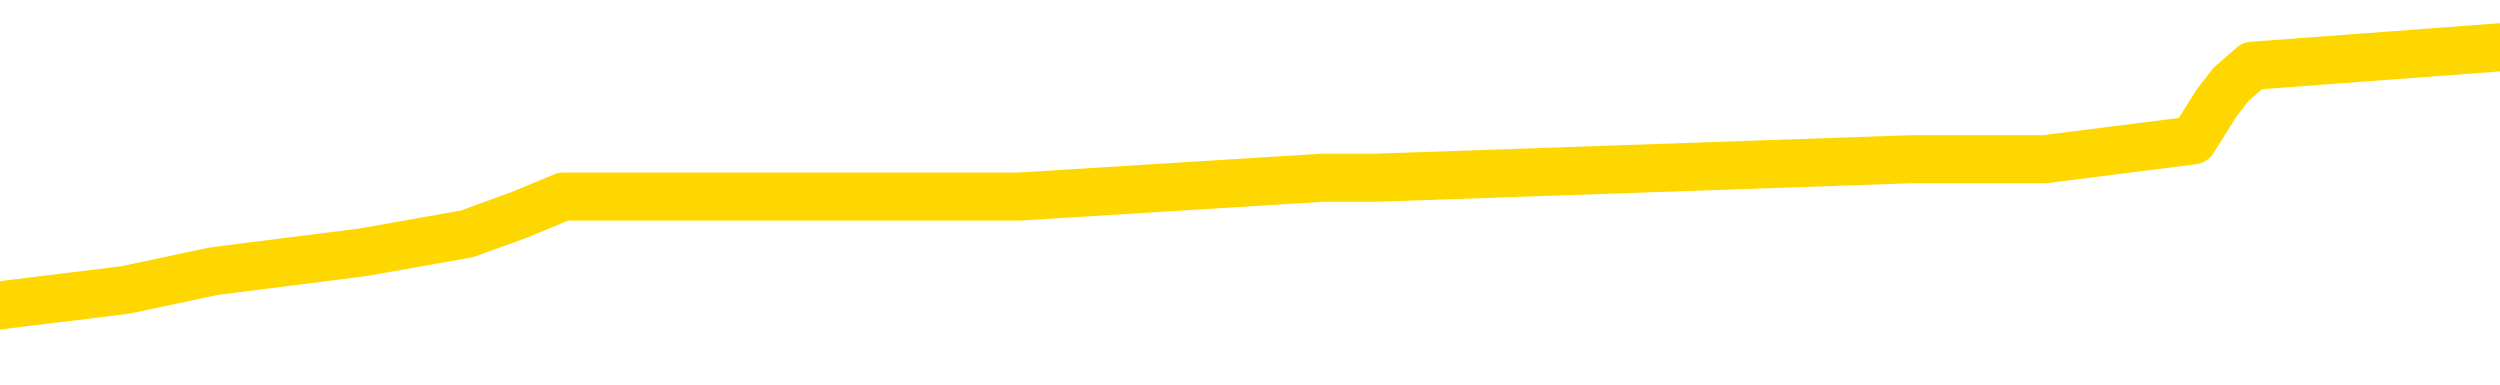 <svg xmlns="http://www.w3.org/2000/svg" version="1.1" viewBox="0 0 6500 1000">
	<path fill="none" stroke="gold" stroke-width="125" stroke-linecap="round" stroke-linejoin="round" d="M0 152185  L-1148895 152185 L-1148710 152136 L-1148220 152039 L-1147927 151991 L-1147615 151894 L-1147381 151845 L-1147327 151748 L-1147268 151651 L-1147115 151603 L-1147075 151506 L-1146942 151457 L-1146649 151409 L-1146109 151409 L-1145498 151360 L-1145451 151360 L-1144810 151311 L-1144777 151311 L-1144252 151311 L-1144119 151263 L-1143729 151166 L-1143401 151069 L-1143283 150972 L-1143072 150875 L-1142355 150875 L-1141785 150826 L-1141678 150826 L-1141504 150778 L-1141282 150681 L-1140881 150632 L-1140855 150535 L-1139927 150438 L-1139839 150341 L-1139757 150244 L-1139687 150147 L-1139390 150098 L-1139238 150001 L-1137348 150050 L-1137247 150050 L-1136985 150050 L-1136691 150098 L-1136550 150001 L-1136301 150001 L-1136265 149953 L-1136107 149904 L-1135643 149807 L-1135390 149759 L-1135178 149662 L-1134927 149613 L-1134578 149565 L-1133650 149468 L-1133557 149371 L-1133146 149322 L-1131975 149225 L-1130786 149177 L-1130694 149080 L-1130666 148983 L-1130400 148885 L-1130101 148788 L-1129973 148691 L-1129935 148594 L-1129121 148594 L-1128737 148643 L-1127676 148691 L-1127615 148691 L-1127350 149662 L-1126878 150584 L-1126686 151506 L-1126422 152427 L-1126086 152379 L-1125950 152330 L-1125495 152282 L-1124751 152233 L-1124734 152185 L-1124568 152088 L-1124500 152088 L-1123984 152039 L-1122956 152039 L-1122759 151991 L-1122271 151942 L-1121909 151894 L-1121500 151894 L-1121115 151942 L-1119411 151942 L-1119313 151942 L-1119241 151942 L-1119180 151942 L-1118995 151894 L-1118659 151894 L-1118018 151845 L-1117941 151797 L-1117880 151797 L-1117694 151748 L-1117614 151748 L-1117437 151700 L-1117418 151651 L-1117188 151651 L-1116800 151603 L-1115911 151603 L-1115872 151554 L-1115784 151506 L-1115756 151409 L-1114748 151360 L-1114598 151263 L-1114574 151214 L-1114441 151166 L-1114402 151117 L-1113143 151069 L-1113085 151069 L-1112546 151020 L-1112493 151020 L-1112446 151020 L-1112051 150972 L-1111912 150923 L-1111712 150875 L-1111565 150875 L-1111401 150875 L-1111124 150923 L-1110765 150923 L-1110213 150875 L-1109568 150826 L-1109309 150729 L-1109155 150681 L-1108754 150632 L-1108714 150584 L-1108594 150535 L-1108532 150584 L-1108518 150584 L-1108424 150584 L-1108131 150535 L-1107980 150341 L-1107649 150244 L-1107571 150147 L-1107496 150098 L-1107269 149953 L-1107202 149856 L-1106975 149759 L-1106922 149662 L-1106758 149613 L-1105752 149565 L-1105569 149516 L-1105018 149468 L-1104624 149371 L-1104227 149322 L-1103377 149225 L-1103299 149177 L-1102720 149128 L-1102278 149128 L-1102037 149080 L-1101880 149080 L-1101479 148983 L-1101459 148983 L-1101014 148934 L-1100608 148885 L-1100472 148788 L-1100297 148691 L-1100161 148594 L-1099911 148497 L-1098911 148449 L-1098829 148400 L-1098693 148352 L-1098655 148303 L-1097765 148255 L-1097549 148206 L-1097106 148158 L-1096988 148109 L-1096932 148061 L-1096255 148061 L-1096155 148012 L-1096126 148012 L-1094784 147964 L-1094379 147915 L-1094339 147867 L-1093411 147818 L-1093313 147770 L-1093180 147721 L-1092775 147672 L-1092749 147624 L-1092656 147575 L-1092440 147527 L-1092029 147430 L-1090875 147333 L-1090584 147236 L-1090555 147139 L-1089947 147090 L-1089697 146993 L-1089677 146945 L-1088748 146896 L-1088696 146799 L-1088574 146751 L-1088556 146654 L-1088401 146605 L-1088225 146508 L-1088089 146459 L-1088032 146411 L-1087924 146362 L-1087839 146314 L-1087606 146265 L-1087531 146217 L-1087222 146168 L-1087105 146120 L-1086935 146071 L-1086844 146023 L-1086741 146023 L-1086718 145974 L-1086641 145974 L-1086543 145877 L-1086176 145829 L-1086071 145780 L-1085568 145732 L-1085116 145683 L-1085078 145635 L-1085054 145586 L-1085013 145538 L-1084884 145489 L-1084783 145441 L-1084342 145392 L-1084060 145344 L-1083467 145295 L-1083337 145246 L-1083062 145149 L-1082910 145101 L-1082757 145052 L-1082671 144955 L-1082593 144907 L-1082408 144858 L-1082357 144858 L-1082329 144810 L-1082250 144761 L-1082227 144713 L-1081943 144616 L-1081340 144519 L-1080344 144470 L-1080046 144422 L-1079312 144373 L-1079068 144325 L-1078978 144276 L-1078401 144228 L-1077702 144179 L-1076950 144131 L-1076632 144082 L-1076249 143985 L-1076172 143936 L-1075537 143888 L-1075352 143839 L-1075264 143839 L-1075134 143839 L-1074822 143791 L-1074772 143742 L-1074630 143694 L-1074609 143645 L-1073641 143597 L-1073095 143548 L-1072617 143548 L-1072556 143548 L-1072232 143548 L-1072211 143500 L-1072149 143500 L-1071938 143451 L-1071862 143403 L-1071807 143354 L-1071784 143306 L-1071745 143257 L-1071729 143209 L-1070972 143160 L-1070956 143112 L-1070156 143063 L-1070004 143015 L-1069099 142966 L-1068592 142918 L-1068363 142820 L-1068322 142820 L-1068207 142772 L-1068030 142723 L-1067276 142772 L-1067141 142723 L-1066977 142675 L-1066659 142626 L-1066483 142529 L-1065461 142432 L-1065437 142335 L-1065186 142287 L-1064973 142190 L-1064339 142141 L-1064101 142044 L-1064069 141947 L-1063891 141850 L-1063810 141753 L-1063721 141704 L-1063656 141607 L-1063216 141510 L-1063192 141462 L-1062652 141413 L-1062396 141365 L-1061901 141316 L-1061024 141268 L-1060987 141219 L-1060934 141171 L-1060893 141122 L-1060776 141074 L-1060499 141025 L-1060292 140928 L-1060095 140831 L-1060072 140734 L-1060022 140637 L-1059982 140589 L-1059904 140540 L-1059307 140443 L-1059247 140394 L-1059143 140346 L-1058989 140297 L-1058357 140249 L-1057677 140200 L-1057374 140103 L-1057027 140055 L-1056829 140006 L-1056781 139909 L-1056461 139861 L-1055833 139812 L-1055686 139764 L-1055650 139715 L-1055592 139667 L-1055516 139570 L-1055274 139570 L-1055186 139521 L-1055092 139473 L-1054798 139424 L-1054664 139376 L-1054604 139327 L-1054567 139230 L-1054295 139230 L-1053289 139181 L-1053113 139133 L-1053062 139133 L-1052770 139084 L-1052577 138987 L-1052244 138939 L-1051738 138890 L-1051176 138793 L-1051161 138696 L-1051144 138648 L-1051044 138551 L-1050929 138454 L-1050890 138357 L-1050852 138308 L-1050787 138308 L-1050759 138260 L-1050620 138308 L-1050327 138308 L-1050277 138308 L-1050172 138308 L-1049907 138260 L-1049442 138211 L-1049298 138211 L-1049243 138114 L-1049186 138065 L-1048995 138017 L-1048630 137968 L-1048415 137968 L-1048221 137968 L-1048163 137968 L-1048104 137871 L-1047950 137823 L-1047680 137774 L-1047250 138017 L-1047235 138017 L-1047158 137968 L-1047093 137920 L-1046964 137580 L-1046941 137532 L-1046657 137483 L-1046609 137435 L-1046554 137386 L-1046092 137338 L-1046053 137338 L-1046012 137289 L-1045822 137241 L-1045342 137192 L-1044855 137144 L-1044838 137095 L-1044800 137047 L-1044544 136998 L-1044466 136901 L-1044236 136852 L-1044220 136755 L-1043926 136658 L-1043484 136610 L-1043037 136561 L-1042532 136513 L-1042378 136464 L-1042092 136416 L-1042052 136319 L-1041721 136270 L-1041499 136222 L-1040982 136125 L-1040906 136076 L-1040658 135979 L-1040464 135882 L-1040404 135834 L-1039627 135785 L-1039553 135785 L-1039323 135737 L-1039306 135737 L-1039244 135688 L-1039049 135639 L-1038584 135639 L-1038561 135591 L-1038431 135591 L-1037131 135591 L-1037114 135591 L-1037037 135542 L-1036943 135542 L-1036726 135542 L-1036574 135494 L-1036396 135542 L-1036341 135591 L-1036055 135639 L-1036015 135639 L-1035645 135639 L-1035205 135639 L-1035022 135639 L-1034701 135591 L-1034406 135591 L-1033960 135494 L-1033888 135445 L-1033426 135348 L-1032988 135300 L-1032806 135251 L-1031352 135154 L-1031220 135106 L-1030763 135009 L-1030537 134960 L-1030150 134863 L-1029634 134766 L-1028680 134669 L-1027885 134572 L-1027211 134524 L-1026785 134426 L-1026474 134378 L-1026244 134232 L-1025561 134087 L-1025548 133941 L-1025338 133747 L-1025316 133699 L-1025142 133602 L-1024192 133553 L-1023923 133456 L-1023108 133408 L-1022798 133311 L-1022760 133262 L-1022703 133165 L-1022086 133116 L-1021448 133019 L-1019822 132971 L-1019148 132922 L-1018506 132922 L-1018429 132922 L-1018372 132922 L-1018336 132922 L-1018308 132874 L-1018196 132777 L-1018178 132728 L-1018156 132680 L-1018002 132631 L-1017949 132534 L-1017871 132486 L-1017752 132437 L-1017654 132389 L-1017537 132340 L-1017267 132243 L-1016997 132195 L-1016980 132098 L-1016780 132049 L-1016633 131952 L-1016406 131903 L-1016272 131855 L-1015963 131806 L-1015904 131758 L-1015550 131661 L-1015202 131612 L-1015101 131564 L-1015037 131467 L-1014977 131418 L-1014592 131321 L-1014211 131273 L-1014107 131224 L-1013847 131176 L-1013576 131079 L-1013416 131030 L-1013384 130982 L-1013322 130933 L-1013181 130885 L-1012997 130836 L-1012952 130787 L-1012664 130787 L-1012648 130739 L-1012415 130739 L-1012354 130690 L-1012316 130690 L-1011736 130642 L-1011602 130593 L-1011579 130399 L-1011561 130060 L-1011543 129672 L-1011527 129283 L-1011503 128895 L-1011487 128604 L-1011465 128264 L-1011449 127925 L-1011425 127731 L-1011409 127537 L-1011387 127391 L-1011370 127294 L-1011321 127148 L-1011249 127003 L-1011214 126760 L-1011191 126566 L-1011155 126372 L-1011114 126178 L-1011077 126081 L-1011061 125887 L-1011037 125741 L-1011000 125644 L-1010983 125499 L-1010959 125402 L-1010942 125305 L-1010923 125208 L-1010907 125111 L-1010878 124965 L-1010852 124819 L-1010807 124771 L-1010790 124674 L-1010748 124625 L-1010700 124528 L-1010630 124431 L-1010614 124334 L-1010598 124237 L-1010536 124189 L-1010497 124140 L-1010458 124092 L-1010292 124043 L-1010227 123995 L-1010211 123946 L-1010166 123849 L-1010108 123801 L-1009895 123752 L-1009862 123704 L-1009819 123655 L-1009741 123606 L-1009204 123558 L-1009126 123509 L-1009022 123412 L-1008933 123364 L-1008757 123315 L-1008406 123267 L-1008250 123218 L-1007812 123170 L-1007656 123121 L-1007526 123073 L-1006822 122976 L-1006621 122927 L-1005660 122830 L-1005178 122782 L-1005079 122782 L-1004987 122733 L-1004742 122685 L-1004668 122636 L-1004226 122539 L-1004129 122491 L-1004114 122442 L-1004098 122393 L-1004074 122345 L-1003608 122296 L-1003391 122248 L-1003251 122199 L-1002957 122151 L-1002869 122102 L-1002827 122054 L-1002798 122005 L-1002625 121957 L-1002566 121908 L-1002490 121860 L-1002409 121811 L-1002339 121811 L-1002030 121763 L-1001945 121714 L-1001731 121666 L-1001696 121617 L-1001013 121569 L-1000914 121520 L-1000709 121472 L-1000662 121423 L-1000384 121375 L-1000322 121326 L-1000305 121229 L-1000227 121180 L-999919 121083 L-999894 121035 L-999840 120938 L-999818 120889 L-999695 120841 L-999559 120744 L-999315 120695 L-999190 120695 L-998543 120647 L-998527 120647 L-998502 120647 L-998322 120550 L-998246 120501 L-998154 120453 L-997726 120404 L-997310 120356 L-996917 120259 L-996839 120210 L-996820 120162 L-996456 120113 L-996220 120065 L-995992 120016 L-995679 119967 L-995601 119919 L-995520 119822 L-995342 119725 L-995326 119676 L-995061 119579 L-994981 119531 L-994751 119482 L-994524 119434 L-994209 119434 L-994034 119385 L-993673 119385 L-993281 119337 L-993211 119240 L-993148 119191 L-993007 119094 L-992956 119046 L-992854 118949 L-992352 118900 L-992155 118852 L-991908 118803 L-991723 118754 L-991423 118706 L-991347 118657 L-991181 118560 L-990297 118512 L-990268 118415 L-990145 118318 L-989566 118269 L-989488 118221 L-988775 118221 L-988463 118221 L-988250 118221 L-988233 118221 L-987847 118221 L-987322 118124 L-986875 118075 L-986546 118027 L-986393 117978 L-986067 117978 L-985889 117930 L-985807 117930 L-985601 117833 L-985426 117784 L-984497 117736 L-983607 117687 L-983568 117639 L-983340 117639 L-982961 117590 L-982173 117541 L-981939 117493 L-981863 117444 L-981506 117396 L-980934 117299 L-980667 117250 L-980280 117202 L-980177 117202 L-980007 117202 L-979388 117202 L-979177 117202 L-978869 117202 L-978816 117153 L-978689 117105 L-978636 117056 L-978516 117008 L-978180 116911 L-977221 116862 L-977090 116765 L-976888 116717 L-976257 116668 L-975945 116620 L-975531 116571 L-975504 116523 L-975359 116474 L-974939 116426 L-973606 116426 L-973559 116377 L-973431 116280 L-973414 116231 L-972836 116134 L-972630 116086 L-972600 116037 L-972560 115989 L-972502 115940 L-972465 115892 L-972386 115843 L-972243 115795 L-971789 115746 L-971671 115698 L-971386 115649 L-971013 115601 L-970917 115552 L-970590 115504 L-970235 115455 L-970065 115407 L-970018 115358 L-969909 115310 L-969820 115261 L-969792 115213 L-969716 115115 L-969412 115067 L-969379 114970 L-969307 114921 L-968939 114873 L-968603 114824 L-968523 114824 L-968303 114776 L-968132 114727 L-968104 114679 L-967607 114630 L-967058 114533 L-966177 114485 L-966079 114388 L-966002 114339 L-965727 114291 L-965480 114194 L-965406 114145 L-965344 114048 L-965226 114000 L-965183 113951 L-965073 113902 L-964996 113805 L-964296 113757 L-964050 113708 L-964010 113660 L-963854 113611 L-963255 113611 L-963028 113611 L-962936 113611 L-962461 113611 L-961863 113514 L-961344 113466 L-961323 113417 L-961177 113369 L-960857 113369 L-960315 113369 L-960083 113369 L-959913 113369 L-959426 113320 L-959199 113272 L-959114 113223 L-958768 113175 L-958442 113175 L-957919 113126 L-957591 113078 L-956991 113029 L-956793 112932 L-956741 112884 L-956701 112835 L-956419 112786 L-955735 112689 L-955425 112641 L-955400 112544 L-955209 112495 L-954986 112447 L-954900 112398 L-954236 112301 L-954212 112253 L-953990 112156 L-953660 112107 L-953308 112010 L-953103 111962 L-952871 111865 L-952613 111816 L-952423 111719 L-952376 111671 L-952149 111622 L-952114 111573 L-951958 111525 L-951743 111476 L-951570 111428 L-951479 111379 L-951202 111331 L-950958 111282 L-950643 111234 L-950217 111234 L-950179 111234 L-949696 111234 L-949463 111234 L-949251 111185 L-949025 111137 L-948475 111137 L-948228 111088 L-947394 111088 L-947338 111040 L-947316 110991 L-947158 110943 L-946697 110894 L-946656 110846 L-946316 110749 L-946183 110700 L-945960 110652 L-945388 110603 L-944916 110555 L-944721 110506 L-944529 110458 L-944339 110409 L-944237 110360 L-943869 110312 L-943823 110263 L-943741 110215 L-942448 110166 L-942399 110118 L-942131 110118 L-941986 110118 L-941435 110118 L-941318 110069 L-941237 110021 L-940877 109972 L-940654 109924 L-940372 109875 L-940043 109778 L-939535 109730 L-939423 109681 L-939344 109633 L-939180 109584 L-938885 109584 L-938416 109584 L-938220 109633 L-938169 109633 L-937520 109584 L-937398 109536 L-936944 109536 L-936908 109487 L-936440 109439 L-936329 109390 L-936313 109342 L-936096 109342 L-935916 109293 L-935384 109293 L-934354 109293 L-934155 109245 L-933697 109196 L-932748 109099 L-932650 109050 L-932296 108953 L-932235 108905 L-932221 108856 L-932185 108808 L-931816 108759 L-931696 108711 L-931454 108662 L-931290 108614 L-931103 108565 L-930982 108517 L-929911 108420 L-929053 108371 L-928841 108274 L-928744 108226 L-928569 108129 L-928236 108080 L-928164 108032 L-928107 107983 L-927931 107983 L-927543 107934 L-927307 107886 L-927196 107837 L-927079 107789 L-926098 107740 L-926073 107692 L-925478 107595 L-925446 107595 L-925297 107546 L-925013 107498 L-924101 107498 L-923155 107498 L-923002 107449 L-922899 107449 L-922768 107401 L-922625 107352 L-922598 107304 L-922484 107255 L-922266 107207 L-921584 107158 L-921455 107110 L-921152 107061 L-920912 106964 L-920579 106916 L-919940 106867 L-919598 106770 L-919536 106721 L-919380 106721 L-918459 106721 L-917988 106721 L-917945 106721 L-917932 106673 L-917891 106624 L-917869 106576 L-917842 106527 L-917698 106479 L-917275 106430 L-916940 106430 L-916749 106382 L-916320 106382 L-916133 106333 L-915744 106236 L-915209 106188 L-914837 106139 L-914815 106139 L-914565 106091 L-914447 106042 L-914371 105994 L-914235 105945 L-914196 105897 L-914116 105848 L-913722 105800 L-913226 105751 L-913114 105654 L-912941 105606 L-912633 105557 L-912185 105508 L-911862 105460 L-911720 105363 L-911293 105266 L-911139 105169 L-911084 105072 L-910270 105023 L-910251 104975 L-909879 104926 L-909822 104926 L-908693 104878 L-908625 104878 L-908067 104829 L-907872 104781 L-907736 104732 L-907502 104684 L-907155 104635 L-907121 104538 L-907085 104490 L-907017 104393 L-906668 104344 L-906496 104295 L-906011 104247 L-905995 104198 L-905670 104150 L-905512 104101 L-904371 104004 L-904347 103956 L-904155 103859 L-903961 103810 L-903711 103762 L-903694 103713 L-902674 103665 L-902376 103616 L-902301 103568 L-902164 103471 L-901989 103422 L-901412 103325 L-901196 103277 L-901133 103228 L-901002 103180 L-900965 103082 L-900442 103034 L-900304 122151 L-900290 122151 L-900267 122151 L-900246 122151 L-900019 102985 L-899243 102985 L-899202 102985 L-898834 102985 L-898756 102937 L-898704 102888 L-898031 102840 L-897288 102791 L-896863 102791 L-896416 102743 L-895354 102694 L-895042 102597 L-894632 102597 L-894560 102549 L-894036 102549 L-893941 102549 L-893923 102549 L-893479 102500 L-893293 102403 L-892513 102306 L-891841 102258 L-891428 102112 L-891197 102015 L-891056 101967 L-890974 101869 L-890954 101821 L-890878 101821 L-890750 101772 L-890433 101821 L-890209 101821 L-889884 101772 L-889822 101772 L-889452 101772 L-889418 101772 L-889210 101772 L-888542 101772 L-888465 101772 L-888307 101675 L-888196 101675 L-887870 101627 L-887715 101578 L-887374 101578 L-887317 101481 L-886979 101384 L-886775 101336 L-886722 101239 L-885346 101190 L-885216 101142 L-884783 101093 L-884462 101045 L-883635 100948 L-883511 100899 L-882780 100802 L-882625 100705 L-882584 100656 L-882530 100608 L-882507 100559 L-882393 100511 L-882096 100462 L-881807 100414 L-881752 100365 L-881632 100317 L-881601 100268 L-881502 100220 L-881058 100220 L-880906 100171 L-880071 100171 L-879529 100123 L-879194 100123 L-879179 100074 L-879103 100026 L-878987 99977 L-878792 99929 L-878528 99880 L-877693 99832 L-877597 99783 L-877075 99735 L-877034 99686 L-876934 99638 L-876106 99638 L-875971 99589 L-875632 99589 L-875078 99540 L-874699 99492 L-874536 99443 L-874226 99395 L-873413 99346 L-873107 99298 L-872839 99298 L-872517 99298 L-872196 99346 L-871921 99346 L-871092 99249 L-870997 99201 L-870904 99055 L-870800 98910 L-870413 98764 L-869933 98667 L-869917 98619 L-869798 98570 L-869430 98473 L-869335 98425 L-868501 98327 L-868424 98279 L-868125 98230 L-868034 98182 L-867627 98085 L-867517 97988 L-866817 97939 L-866344 97891 L-866284 97842 L-866065 97745 L-865791 97697 L-865678 97648 L-864651 97600 L-864265 97551 L-864245 97503 L-863912 97454 L-863667 97406 L-863234 97357 L-863124 97309 L-863006 97260 L-862554 97163 L-861964 97114 L-861627 97066 L-859735 97017 L-859621 96920 L-859409 96872 L-858091 96823 L-857984 85906 L-857918 75135 L-857882 65188 L-857820 65188 L-857321 76008 L-856646 86683 L-856624 96532 L-856353 96435 L-855385 96435 L-854696 96387 L-854534 96338 L-853993 96290 L-853904 96241 L-852884 96193 L-851936 96096 L-851571 96144 L-851468 96193 L-850880 96193 L-850820 96193 L-850720 96144 L-850280 96047 L-850172 95999 L-849731 95950 L-848731 95804 L-848474 95659 L-848371 95513 L-848241 95416 L-847875 95319 L-847294 95222 L-847263 95174 L-846947 95125 L-844964 95077 L-844849 95028 L-844781 95028 L-844422 94980 L-842804 94931 L-842626 94931 L-842482 94931 L-841659 94980 L-841607 95028 L-841552 95028 L-841118 95028 L-840137 95077 L-840064 95077 L-838979 95028 L-838766 95028 L-838050 94931 L-837661 94883 L-837443 94786 L-837123 94688 L-836629 94591 L-836502 94543 L-836273 94446 L-836040 94349 L-835981 94300 L-835692 94252 L-835419 94155 L-834390 94106 L-832725 94058 L-832305 94009 L-832168 93961 L-832012 93961 L-831707 93912 L-831479 93815 L-831320 93767 L-831161 93670 L-830992 93573 L-830944 93524 L-830891 93475 L-830869 93475 L-830483 93427 L-830233 93427 L-829963 93427 L-829802 93427 L-829713 93427 L-828054 93427 L-827889 93475 L-827509 93427 L-827049 93427 L-826439 93330 L-825346 93281 L-824915 93233 L-824883 93184 L-824821 93136 L-824804 93087 L-823100 93039 L-823058 92990 L-822592 92942 L-822405 92893 L-822373 92796 L-821777 92748 L-821728 92699 L-821405 92651 L-821354 92602 L-821144 92554 L-821126 92505 L-820859 92408 L-820807 92360 L-820338 92311 L-819827 92214 L-819749 92214 L-819454 92165 L-819438 92117 L-819399 92068 L-819328 92020 L-819171 91971 L-818225 91971 L-818169 91971 L-817648 91971 L-817455 91923 L-817354 91923 L-817128 91874 L-816619 91874 L-816231 93184 L-816161 93184 L-815813 93136 L-815456 93087 L-814327 91680 L-814275 91583 L-814049 91535 L-814015 91486 L-813890 91389 L-813792 91389 L-813527 91389 L-812787 91438 L-812208 91438 L-811915 91438 L-811209 91438 L-811030 91389 L-811007 91389 L-810371 91341 L-810060 91292 L-809663 91292 L-809634 91244 L-809613 91195 L-809459 91147 L-808774 91147 L-808757 91147 L-808417 91147 L-808145 91098 L-808107 91049 L-808051 90952 L-808029 90904 L-807957 90855 L-807625 90807 L-807519 90758 L-807491 90661 L-807293 90613 L-807140 90564 L-806272 90516 L-805709 90419 L-805693 90419 L-805592 90370 L-805490 90419 L-805343 90419 L-805265 90419 L-805227 90370 L-805172 90322 L-805098 90273 L-804953 90225 L-804472 90225 L-804067 90176 L-803201 90225 L-803181 90225 L-802923 90225 L-802847 90225 L-802818 90176 L-802807 90079 L-802790 90031 L-802497 89982 L-802457 89934 L-802386 89885 L-802312 89836 L-802107 89788 L-801947 89642 L-801646 89497 L-801568 89303 L-801551 89157 L-801335 89060 L-801104 89060 L-800994 89109 L-800624 89157 L-800466 89157 L-800234 89157 L-800066 89157 L-799921 89109 L-799789 89060 L-798513 88963 L-798109 88866 L-798049 88818 L-797932 88721 L-797507 88672 L-797491 88575 L-797429 88526 L-797156 88429 L-797043 88381 L-796761 88284 L-796484 88235 L-796059 88138 L-796036 88090 L-795958 88041 L-795833 87993 L-795246 87944 L-794855 87896 L-794519 87847 L-793930 87799 L-793828 87799 L-793658 87750 L-793521 87750 L-792694 87702 L-791508 87653 L-791472 87605 L-791417 87605 L-791196 87556 L-790991 87556 L-790837 87556 L-790580 87508 L-790503 87459 L-789961 87410 L-789924 87362 L-789675 87313 L-789288 87265 L-788462 87216 L-788104 87168 L-787794 87168 L-787536 87119 L-787312 87071 L-786906 87022 L-786789 86974 L-786606 86925 L-786553 86925 L-786364 86877 L-786194 86828 L-786165 86780 L-785884 86731 L-785574 86683 L-785436 86634 L-785126 86586 L-784932 86586 L-784917 86537 L-784197 86537 L-784064 86440 L-783766 86392 L-783676 86343 L-783075 86343 L-783037 86295 L-782958 86246 L-782338 86197 L-782186 86100 L-782146 86052 L-781835 86003 L-781643 85955 L-781451 85858 L-781395 85761 L-781086 85712 L-781034 85664 L-780979 85712 L-780954 85712 L-780829 85712 L-780018 85664 L-779942 85615 L-779401 85567 L-779132 85518 L-778473 85470 L-777565 85421 L-777324 85373 L-776792 85324 L-776574 85276 L-775467 85324 L-775417 85324 L-774641 85324 L-774093 85276 L-773982 85227 L-773829 85130 L-773774 85081 L-773609 85033 L-773232 84984 L-772784 84936 L-772729 84887 L-772575 84839 L-771895 84790 L-771675 84742 L-771157 84693 L-770308 84596 L-770292 84548 L-768501 84499 L-767947 84451 L-767829 84402 L-766824 84354 L-766787 84305 L-766554 84305 L-766462 84305 L-766422 84305 L-766090 84257 L-765738 84208 L-765473 84111 L-765186 84063 L-764875 83966 L-764621 83868 L-764527 83820 L-764037 83771 L-763830 83723 L-763264 83674 L-763150 83723 L-762799 83674 L-762747 83674 L-762707 83674 L-762104 83577 L-761370 83480 L-760789 83383 L-760553 83286 L-760013 83141 L-759860 83044 L-759359 82995 L-759149 82898 L-759126 82898 L-759067 82850 L-758105 82850 L-757927 82801 L-757485 82753 L-757461 82655 L-757306 82607 L-757224 82607 L-757074 82655 L-756427 82655 L-756377 82607 L-755257 82558 L-754273 82510 L-754212 82461 L-753491 82413 L-752626 82364 L-752247 82316 L-752028 82316 L-751269 82267 L-751217 82219 L-750908 82122 L-750056 82122 L-749863 82073 L-749687 82025 L-749462 82025 L-749335 81976 L-749143 81976 L-748911 81928 L-748741 81976 L-748455 81928 L-748176 81928 L-748092 81879 L-747922 81831 L-747905 81734 L-747751 81685 L-747712 81637 L-746937 81588 L-746860 81588 L-746628 81491 L-746201 81442 L-745856 81394 L-745272 81345 L-745004 81345 L-744745 81345 L-744615 81248 L-744599 81200 L-744485 81151 L-744461 81103 L-744227 81054 L-744191 81006 L-742875 81006 L-742820 80957 L-742141 80860 L-741568 80860 L-741443 80860 L-741290 80860 L-741213 80860 L-740901 80763 L-740628 80715 L-740538 80618 L-740437 80618 L-739509 80569 L-739433 80569 L-739069 80569 L-739044 80521 L-739008 80472 L-738232 80375 L-738140 80327 L-738000 80278 L-737599 80229 L-737337 80229 L-737093 80278 L-736879 80229 L-736799 80229 L-736722 80229 L-736646 80229 L-736459 80278 L-736393 80278 L-736143 80278 L-736088 80229 L-735951 80181 L-735871 80084 L-735758 80035 L-735534 79987 L-735370 79938 L-735329 79890 L-735160 79841 L-734789 79793 L-734774 79744 L-734658 79696 L-733937 79647 L-733901 79599 L-733768 79599 L-733420 79550 L-733009 79550 L-732973 79550 L-732895 79502 L-732856 79453 L-732492 79405 L-732287 79356 L-732272 79308 L-731927 79259 L-731578 79259 L-731253 79259 L-731151 79211 L-730998 79211 L-730804 79162 L-730572 79162 L-730480 79162 L-730324 79162 L-730247 79162 L-730206 79114 L-730093 79065 L-730069 79016 L-729819 79016 L-729680 78919 L-729102 78774 L-728274 78677 L-727786 78580 L-727664 78531 L-727626 78483 L-727613 78434 L-727461 78337 L-727360 78240 L-727127 78192 L-726737 78095 L-726432 78046 L-726417 77998 L-726246 77949 L-726008 77852 L-725411 77852 L-724807 77803 L-724768 77803 L-724727 77803 L-724574 77755 L-724521 77706 L-724458 77658 L-724390 77609 L-724336 77512 L-724310 77464 L-724264 77415 L-724169 77318 L-724032 77270 L-723879 77221 L-723747 77173 L-723706 77173 L-723670 77124 L-723608 77076 L-723335 76979 L-723021 76930 L-722980 76833 L-722895 76785 L-722717 76736 L-722480 76688 L-722122 76639 L-722092 76590 L-721523 76542 L-721400 76493 L-721164 76445 L-721141 76445 L-720860 76396 L-720575 76396 L-720319 76396 L-719747 76348 L-719451 76299 L-719375 76251 L-718676 76202 L-718598 76154 L-718563 76105 L-718536 76057 L-718485 75960 L-718291 75911 L-718151 75814 L-718115 75766 L-718075 75717 L-717479 75669 L-717247 75620 L-716964 75960 L-716909 76251 L-716835 76590 L-716757 76882 L-716521 76785 L-716277 76736 L-716141 76688 L-716035 76639 L-715955 76590 L-715568 76493 L-715441 76445 L-715289 76396 L-715251 76348 L-715105 76299 L-714883 76251 L-714710 76202 L-714641 76154 L-713819 76057 L-713803 76057 L-713508 76008 L-712721 75960 L-712411 75960 L-712264 75911 L-712036 75863 L-711836 75766 L-710899 75717 L-710862 75669 L-710839 75620 L-710798 75523 L-710530 75475 L-709933 75426 L-709870 75377 L-709834 75329 L-709817 75280 L-709122 75280 L-708921 75280 L-708889 75280 L-708555 75280 L-708448 75232 L-707823 75135 L-707319 75086 L-707282 74989 L-706840 74989 L-706743 74941 L-706585 74941 L-706271 74941 L-706259 74941 L-705819 74989 L-705337 75038 L-705208 75038 L-704888 75038 L-704819 74989 L-704515 74989 L-704339 74941 L-704146 74892 L-703903 74795 L-703705 74698 L-703680 74601 L-703101 74553 L-703032 74504 L-702622 74456 L-702568 74407 L-702521 74359 L-702157 74310 L-702011 74262 L-701806 74213 L-701710 74213 L-701554 74164 L-701493 74116 L-701345 74019 L-701245 73970 L-700688 73970 L-700666 74067 L-700494 74116 L-699952 74164 L-699891 74164 L-699837 74067 L-699808 73970 L-699737 73922 L-699721 73825 L-699657 73776 L-699621 73679 L-699466 73631 L-699140 73582 L-698574 73534 L-698560 73485 L-698498 73388 L-698396 73291 L-698350 73291 L-698107 73243 L-697685 73243 L-697530 73243 L-695789 73146 L-695247 73097 L-694304 73049 L-693894 73000 L-693353 72903 L-693157 72854 L-692988 72806 L-692693 72757 L-692578 72709 L-692563 72709 L-692408 72660 L-692268 72612 L-692191 72515 L-692060 72515 L-691712 72515 L-691341 72563 L-690743 72563 L-690567 72563 L-690411 72515 L-690142 72466 L-689991 72466 L-689699 72612 L-689676 72709 L-689593 72806 L-689365 72903 L-688666 72854 L-688539 72806 L-688108 72757 L-688014 72709 L-686809 72709 L-686760 72660 L-686466 72660 L-686063 72612 L-685787 72515 L-685768 72466 L-685650 72418 L-685574 72369 L-685392 72321 L-684912 72272 L-684461 72175 L-684051 72127 L-684020 72078 L-683602 72030 L-683488 72030 L-683370 72030 L-683355 72030 L-683160 71981 L-683139 71884 L-682906 71836 L-682463 71787 L-682144 71690 L-681679 71690 L-681514 71641 L-681359 71593 L-681203 71593 L-680750 71593 L-680430 71593 L-680375 71641 L-680004 71641 L-679967 71690 L-679640 71690 L-679524 71641 L-679425 71593 L-679099 71496 L-678712 71447 L-678451 71399 L-678093 71302 L-677836 71253 L-675666 71205 L-675617 71156 L-675594 71108 L-675183 71108 L-675121 71108 L-675051 71156 L-674820 71156 L-674509 71108 L-674206 71011 L-674162 70962 L-673854 70914 L-673721 70865 L-673504 70817 L-672792 70768 L-672637 70768 L-672499 70720 L-672350 70720 L-672329 70720 L-672134 70671 L-672109 70622 L-672018 70574 L-671996 70525 L-671980 70477 L-671880 70428 L-670951 70380 L-670493 70380 L-669401 70283 L-668978 70283 L-668575 70234 L-668536 70186 L-668282 70137 L-667508 70040 L-667492 69992 L-667467 69943 L-667274 69895 L-666538 69846 L-666269 69798 L-666228 69749 L-665829 69652 L-665804 69604 L-665015 69555 L-664335 69507 L-662964 69458 L-662694 69409 L-662645 69361 L-662108 69264 L-662075 69215 L-661973 69118 L-661649 69070 L-661570 69021 L-661301 69021 L-660388 68973 L-660250 68973 L-660001 68876 L-659455 68876 L-659033 68827 L-658840 68779 L-658825 68779 L-658687 68682 L-658593 68633 L-658466 68585 L-658206 68536 L-658181 68439 L-658090 68391 L-657779 68342 L-657719 68294 L-657602 68294 L-657253 68294 L-656442 68294 L-656210 68196 L-655382 68196 L-655149 68099 L-654933 68051 L-654414 68051 L-653776 68002 L-653360 67954 L-653038 67905 L-652557 67857 L-652131 67857 L-652070 67808 L-651722 67808 L-651681 67760 L-651667 67711 L-651568 67614 L-651522 67614 L-651037 67566 L-650236 67566 L-649901 67566 L-648820 67517 L-648340 67469 L-648317 67420 L-648177 67372 L-647621 67323 L-646924 67275 L-646615 67226 L-646394 67178 L-646289 67129 L-646186 67032 L-645515 66983 L-645421 66935 L-645399 66935 L-645322 66886 L-645144 66886 L-644972 66886 L-644791 66838 L-644778 66789 L-644702 66741 L-644537 66692 L-644022 66644 L-644006 66595 L-643866 66595 L-643503 66547 L-643479 66547 L-643349 66498 L-643324 66450 L-642962 66401 L-642436 66304 L-642343 66256 L-642127 66159 L-642033 66110 L-642009 66062 L-641545 66013 L-641467 66013 L-641066 65965 L-640615 65965 L-639363 65916 L-639325 65868 L-638893 65819 L-638860 65770 L-638141 65722 L-637965 65673 L-637829 65625 L-637523 65576 L-637468 65528 L-637443 65431 L-637427 65334 L-637252 65285 L-637062 65237 L-636555 65237 L-636181 64849 L-635843 64412 L-635804 64024 L-635085 63684 L-634992 63636 L-634953 63587 L-634411 63587 L-634388 63539 L-633986 63490 L-633560 63442 L-633289 63442 L-633109 63393 L-632863 63296 L-632840 63247 L-632784 63150 L-632167 63102 L-631664 63053 L-631277 63053 L-630658 63102 L-630442 63102 L-630287 63150 L-628995 63053 L-628895 63005 L-628453 62908 L-628122 62859 L-627821 62762 L-627579 62714 L-626844 62617 L-626265 62568 L-625435 62520 L-625335 62471 L-624777 62423 L-624639 62374 L-622997 62326 L-622937 62326 L-622843 62326 L-621876 62326 L-621698 62277 L-621411 62277 L-621193 62277 L-621115 62229 L-620844 62229 L-620729 62180 L-620575 62131 L-620265 62083 L-620187 62034 L-620096 62034 L-620018 61986 L-619902 61986 L-619723 61937 L-619631 61889 L-619593 61840 L-619090 61840 L-618871 61792 L-618742 61792 L-618587 61743 L-618532 61695 L-618408 61695 L-618023 61646 L-617514 61598 L-617442 61549 L-616962 61501 L-616885 61452 L-616784 61452 L-616551 61404 L-616086 61404 L-615856 61404 L-615840 61404 L-615608 61404 L-615453 61404 L-615391 61404 L-615198 61355 L-614927 61258 L-614176 61210 L-613223 61210 L-613187 61161 L-612962 61161 L-612522 61161 L-612241 61064 L-611893 61016 L-610824 60967 L-609896 60967 L-609765 60967 L-609719 60967 L-609649 60918 L-609495 60918 L-609417 60821 L-609244 60724 L-608809 60627 L-608605 60579 L-608544 60482 L-607962 60433 L-607808 60336 L-607692 60288 L-607651 60239 L-607482 60191 L-607345 60142 L-607134 60045 L-607057 59997 L-607034 59948 L-606825 59851 L-606415 59803 L-606390 59754 L-606167 59705 L-606022 59657 L-605987 59608 L-605974 59560 L-605951 59511 L-605718 59463 L-605533 59414 L-605315 59366 L-605290 59317 L-604601 59269 L-604497 59220 L-604462 59172 L-604441 59123 L-604247 59075 L-604194 59026 L-604077 58929 L-603995 58929 L-603884 58881 L-603570 58832 L-603110 58784 L-602855 58735 L-602621 58638 L-602491 58590 L-602139 58541 L-602080 58492 L-601927 58444 L-601355 58347 L-601268 58298 L-601115 58201 L-600819 58104 L-600449 58007 L-600146 57910 L-600069 57862 L-599664 57813 L-599496 57813 L-599352 57813 L-598812 57813 L-598751 57813 L-598736 57716 L-598570 57668 L-598364 57619 L-598289 57619 L-598196 57571 L-597786 57522 L-597771 57474 L-597747 57474 L-597554 57425 L-597478 57862 L-597307 58298 L-597245 58687 L-597229 59123 L-596715 59075 L-596493 59026 L-595874 58929 L-595621 58881 L-595427 58832 L-595388 58784 L-595314 58784 L-595249 58784 L-594598 58784 L-594560 58832 L-594385 58832 L-594320 58832 L-593646 58832 L-593257 58735 L-592995 58687 L-592757 58638 L-592679 58541 L-592664 58444 L-592462 58395 L-592091 58298 L-591865 58250 L-591230 58201 L-591210 58201 L-590823 58153 L-590729 58153 L-590671 58104 L-590395 58056 L-590086 58056 L-590008 58007 L-589157 58056 L-588814 58298 L-588377 58590 L-587944 58832 L-587449 59075 L-587299 59026 L-587031 59075 L-585793 59123 L-585736 59220 L-583972 59269 L-583782 59220 L-582772 59172 L-582621 59123 L-582245 59220 L-581924 59317 L-581319 59414 L-581249 59511 L-581072 59463 L-580244 59414 L-580105 59366 L-579718 59317 L-579534 59269 L-579490 59220 L-579370 59172 L-579160 59123 L-578713 59026 L-578365 58978 L-578232 58929 L-577823 58881 L-577473 58881 L-577188 58832 L-576994 58784 L-576840 58784 L-576676 58735 L-576608 58687 L-576508 58687 L-576274 58638 L-576158 58638 L-576105 58590 L-575563 58590 L-575099 58541 L-573917 58541 L-573783 58541 L-573759 58541 L-573706 58541 L-573038 58541 L-572003 58444 L-571810 58395 L-571630 58347 L-571478 58347 L-571438 58298 L-571423 58298 L-571361 58250 L-571036 58201 L-569876 58153 L-569682 58104 L-569505 58056 L-568391 58007 L-567531 57959 L-567425 57959 L-566951 57910 L-566759 57910 L-564437 57862 L-564359 57813 L-564238 57716 L-564204 57668 L-564166 57571 L-564072 57425 L-563856 57328 L-563275 57231 L-562889 57182 L-562116 57134 L-562038 57085 L-561340 57085 L-560799 57085 L-560758 57037 L-560628 57037 L-560164 56988 L-560125 56940 L-559991 56891 L-559623 56843 L-559593 56794 L-559443 56794 L-559042 56746 L-557218 56794 L-556411 56746 L-555693 56746 L-555676 56746 L-555362 56649 L-554801 56600 L-554299 56552 L-553780 56503 L-553759 56455 L-552015 56406 L-551846 56358 L-551650 56309 L-550756 56261 L-550238 56163 L-550027 56115 L-549769 56066 L-549060 56018 L-548110 55969 L-547451 55921 L-547412 55824 L-547126 55775 L-547043 55727 L-546948 55727 L-546816 55678 L-546739 55678 L-546003 55678 L-545666 55630 L-545617 55678 L-545361 55678 L-545075 55630 L-544649 55630 L-544069 55581 L-543810 55581 L-543659 55533 L-543411 55533 L-543373 55533 L-542576 55484 L-542538 55436 L-542361 55436 L-541952 55339 L-541723 55339 L-541647 55339 L-541515 55339 L-541399 55290 L-541051 55242 L-540988 55193 L-540835 55145 L-540094 55096 L-539983 55048 L-539813 54999 L-539774 54950 L-539479 54950 L-539078 54950 L-538902 54950 L-538807 54950 L-538498 54902 L-537696 54853 L-537238 54756 L-536718 54708 L-536229 54659 L-535534 54611 L-534487 54562 L-534218 54562 L-534164 54514 L-534004 54514 L-533752 54514 L-533506 54465 L-533427 54417 L-533213 54320 L-532901 54271 L-532437 54174 L-532423 54126 L-532127 54126 L-532113 54077 L-531122 54029 L-530450 53980 L-530115 53883 L-529499 53883 L-529362 53835 L-528723 53786 L-528593 53737 L-527642 53640 L-527543 53543 L-526983 53495 L-526574 53495 L-526146 53495 L-526055 53446 L-525220 53446 L-524857 53446 L-524817 53495 L-524685 53543 L-524508 53543 L-524291 53543 L-524238 53495 L-524081 53398 L-523828 53349 L-522728 53301 L-522650 53252 L-522431 53204 L-522300 53107 L-522264 53058 L-522070 53010 L-521971 52961 L-521487 52913 L-521203 52864 L-521043 52816 L-520948 52719 L-520676 52670 L-520406 52622 L-520390 52427 L-520252 52282 L-520114 52136 L-519787 51942 L-519478 51845 L-519437 51797 L-519361 51700 L-519246 51651 L-518395 51554 L-518069 51506 L-517738 51457 L-517605 51457 L-517389 51457 L-517373 51457 L-516692 51457 L-516599 51360 L-516575 51311 L-516560 51214 L-516521 51166 L-516109 51069 L-515840 51020 L-515800 50972 L-515432 50972 L-515222 50923 L-514139 50923 L-514123 50875 L-514094 50826 L-514074 50826 L-513697 50729 L-513442 50681 L-513194 50584 L-513055 50487 L-512922 50438 L-512591 50390 L-512498 50341 L-512437 50293 L-511879 50244 L-511817 50196 L-511662 50147 L-511467 50098 L-511275 50050 L-511259 50001 L-511221 49953 L-511182 49904 L-510911 49856 L-510788 49807 L-510756 49759 L-510656 49759 L-510501 49759 L-510359 49759 L-510075 49710 L-509750 49710 L-509054 49662 L-509031 49662 L-508522 49662 L-507676 49662 L-507313 49613 L-507158 49565 L-506554 49565 L-506384 49565 L-506324 49565 L-506268 49516 L-505213 49468 L-505194 49468 L-504289 49468 L-504267 49468 L-504100 49419 L-503858 49419 L-503808 49371 L-503753 49274 L-503616 49225 L-503576 49177 L-502648 49128 L-502593 49128 L-502471 49128 L-502399 49128 L-502283 49128 L-502105 49177 L-501122 49128 L-500983 49128 L-500865 49031 L-500571 48934 L-500323 48885 L-500287 48837 L-500232 48885 L-500211 48885 L-500078 48885 L-499998 48885 L-499861 48837 L-499238 48837 L-499071 48788 L-498607 48788 L-498431 48691 L-498414 48643 L-498354 48594 L-498237 48546 L-497755 48497 L-497059 48449 L-496686 48400 L-496517 48352 L-495551 48303 L-495396 48255 L-495218 48255 L-495126 48206 L-494870 48206 L-494700 48206 L-494053 48158 L-494042 48158 L-493462 48109 L-493324 48109 L-493268 48012 L-492533 47964 L-492494 47915 L-492417 47915 L-491775 47867 L-491001 47867 L-490908 47818 L-490859 47818 L-490844 47770 L-490808 47770 L-490792 47672 L-490729 47624 L-490713 47575 L-490693 47575 L-490538 47527 L-490499 47478 L-490483 47430 L-490444 47381 L-490304 47333 L-490228 47284 L-489863 47236 L-489515 47187 L-488742 47139 L-488139 47090 L-487943 47042 L-487713 47042 L-487575 46993 L-486937 46993 L-486648 46945 L-486626 46945 L-486166 46896 L-485933 46896 L-485878 46848 L-485840 46799 L-485337 46751 L-484787 46702 L-483999 46654 L-482876 46654 L-481981 46605 L-481893 46605 L-481594 46557 L-481522 46508 L-481406 46459 L-480230 46411 L-479882 46362 L-479859 46314 L-479340 46265 L-479193 46217 L-479085 46168 L-478875 46120 L-478721 46071 L-478698 46023 L-478504 45974 L-478428 45926 L-478284 45877 L-477483 45829 L-477337 45780 L-477057 45732 L-476880 45683 L-476570 45635 L-475758 45586 L-474830 45586 L-473238 45538 L-472995 45489 L-472354 45441 L-472158 45392 L-472080 45344 L-471563 45295 L-471331 45295 L-471308 45246 L-471176 45246 L-470837 45198 L-470826 45149 L-470609 45101 L-470572 45052 L-470031 45004 L-469502 44907 L-469434 44858 L-469141 44810 L-468594 44713 L-468558 44664 L-468506 44616 L-468406 44519 L-468174 44519 L-467594 44519 L-467496 44567 L-467422 44567 L-467090 44519 L-466340 44470 L-466301 44422 L-465621 44422 L-465466 44422 L-465140 44373 L-464924 44325 L-464693 44325 L-464396 44276 L-464150 44228 L-463799 44179 L-463746 44131 L-462986 44082 L-462293 43985 L-461943 43888 L-461479 43839 L-460846 43791 L-460437 43742 L-460359 43791 L-459933 43791 L-459290 43742 L-459121 43742 L-458379 43694 L-458192 43645 L-457896 43597 L-457325 43548 L-457299 43500 L-456280 43500 L-455793 43451 L-455700 43451 L-455639 43403 L-455351 43354 L-455065 43306 L-455003 43257 L-454823 43257 L-454112 43209 L-453936 43160 L-453738 43112 L-453586 43063 L-453495 43015 L-453433 42966 L-452891 42966 L-452580 42918 L-452488 42820 L-452411 42723 L-451844 42675 L-451753 42675 L-451498 42578 L-451172 42481 L-451134 42335 L-450980 42190 L-450747 42141 L-450425 42093 L-449293 42044 L-449094 41996 L-448568 41947 L-448323 41947 L-448078 41899 L-447998 41850 L-447978 41753 L-447901 41704 L-447845 41607 L-447768 41559 L-447729 41510 L-447550 41413 L-447513 41365 L-447282 41316 L-446044 41268 L-445717 41219 L-445678 41122 L-444896 41074 L-444749 41025 L-443758 40977 L-443551 40977 L-443125 40977 L-442998 40977 L-442594 41025 L-442506 40977 L-441849 40928 L-441142 40880 L-440533 40831 L-440340 40783 L-440107 40686 L-439488 40637 L-439193 40540 L-438753 40491 L-438599 40443 L-438444 40394 L-437688 40297 L-437337 40249 L-436935 40249 L-436896 40200 L-435890 40200 L-435571 40200 L-435324 40152 L-434624 40055 L-434550 40006 L-434238 39958 L-433158 39909 L-432966 39861 L-432733 39861 L-432538 39812 L-432038 39764 L-431284 39764 L-431170 39764 L-430970 39764 L-430929 39715 L-430836 39667 L-430523 39618 L-430435 39570 L-430319 39521 L-430001 39521 L-429932 39473 L-429907 39424 L-429545 39376 L-429507 39327 L-429290 39278 L-428787 39327 L-428184 39376 L-427973 39473 L-427820 39521 L-427782 39521 L-427738 39424 L-427703 39376 L-427571 39327 L-427161 39278 L-426791 39230 L-426737 39181 L-426721 39133 L-426642 39084 L-426232 39036 L-426079 38987 L-426063 38890 L-426024 38842 L-425845 38745 L-425769 38696 L-425538 38648 L-424748 38599 L-424670 38599 L-423935 38502 L-423779 38454 L-423540 38357 L-423478 38260 L-423393 38211 L-423370 38114 L-423252 38017 L-423238 37920 L-423176 37823 L-423139 37774 L-423044 37726 L-423022 37726 L-422906 37677 L-422673 37629 L-422503 37532 L-421683 37532 L-421282 37483 L-421127 37483 L-420622 37483 L-420508 37483 L-419911 37483 L-419537 37435 L-419485 37435 L-419291 37386 L-418595 37386 L-418557 37338 L-418412 37338 L-418187 37289 L-417925 37241 L-417551 37192 L-417125 37144 L-416996 37095 L-416976 36998 L-416483 36998 L-415786 36950 L-415555 36998 L-415401 36998 L-414433 36998 L-414208 37047 L-413930 37047 L-413914 36998 L-413388 36950 L-412859 36901 L-412711 36852 L-412692 36804 L-412150 36755 L-411840 36707 L-411722 36610 L-411531 36513 L-411394 36416 L-411067 36367 L-410950 36319 L-410641 36319 L-410215 36270 L-410159 36270 L-409926 36319 L-409830 36319 L-409697 36319 L-409400 36319 L-409286 36270 L-408922 36222 L-408609 36222 L-408126 36173 L-407956 36125 L-407708 36076 L-407492 36028 L-406966 35979 L-406779 35882 L-406424 35834 L-405789 35785 L-405634 35688 L-404893 35639 L-404474 35591 L-404294 35542 L-404217 35542 L-404086 35494 L-403793 35445 L-403752 35397 L-403522 35397 L-403329 35348 L-403074 35348 L-402648 35300 L-402539 35251 L-401920 35251 L-401739 35251 L-400527 35251 L-399880 35300 L-399729 35300 L-399692 35300 L-399560 35300 L-399459 35251 L-399443 35203 L-399361 35154 L-399150 35106 L-399033 35057 L-398670 35009 L-398298 34960 L-397602 34912 L-397200 34863 L-397095 34815 L-397077 34766 L-396132 34718 L-395937 34621 L-395785 34572 L-395729 34475 L-394973 34475 L-394956 34572 L-394467 34621 L-394337 34718 L-394144 34718 L-393253 34669 L-393214 34621 L-393176 34572 L-393099 34524 L-393060 34524 L-392983 34475 L-392899 34426 L-392635 34378 L-392402 34329 L-392340 34281 L-391860 34232 L-391523 34232 L-391412 34184 L-391219 34135 L-391042 34087 L-390983 34087 L-390947 34038 L-390677 33990 L-389979 33893 L-389926 33796 L-389632 33699 L-389230 33602 L-388666 33553 L-387793 33505 L-387488 33456 L-387450 33408 L-387327 33359 L-386729 33311 L-386599 33262 L-386399 33213 L-386361 33165 L-385748 33116 L-385569 33068 L-385554 32971 L-385336 32922 L-385258 32825 L-384951 32825 L-384819 32777 L-384587 32777 L-384252 32777 L-384161 32728 L-384060 32680 L-384023 32631 L-383479 32631 L-383287 32583 L-382746 32534 L-382320 32486 L-382188 32486 L-382126 32486 L-381895 32486 L-381879 32486 L-381391 32534 L-381310 32534 L-381292 32534 L-379899 32583 L-379764 32583 L-379650 32534 L-379015 32486 L-378876 32437 L-378758 32389 L-378604 32292 L-378567 32243 L-378489 32195 L-378435 32243 L-377443 32243 L-377406 32195 L-377273 32195 L-377213 32098 L-377114 32049 L-376824 32000 L-376810 31952 L-376500 31952 L-376400 32000 L-375935 31952 L-375881 37095 L-375739 42190 L-375611 47333 L-375379 52476 L-374810 52427 L-374721 52379 L-374698 52379 L-374411 52330 L-373729 52282 L-373651 52233 L-373615 52185 L-373599 52136 L-373399 52088 L-372979 51991 L-372708 51991 L-371835 51942 L-371542 51942 L-371431 51942 L-370697 51894 L-370570 51845 L-370210 51797 L-369958 51797 L-369086 51748 L-368917 51748 L-368856 51700 L-368801 51651 L-368453 51603 L-368430 51554 L-368221 51506 L-368081 51457 L-367950 51409 L-367827 51360 L-367704 51311 L-367467 51263 L-367176 51214 L-366517 51166 L-366495 51117 L-366341 51069 L-366223 51020 L-365259 50972 L-365203 50923 L-364970 50875 L-364948 50826 L-364622 50778 L-364506 50778 L-364467 50729 L-363965 50729 L-363666 50681 L-363554 50632 L-363012 50584 L-361953 50535 L-361327 50487 L-361155 50438 L-360907 50390 L-360651 50341 L-360520 50293 L-360499 50244 L-359831 50196 L-358935 50147 L-358889 50098 L-358819 50050 L-358703 50050 L-358483 50001 L-358292 50001 L-358252 49953 L-358060 49904 L-357401 49904 L-356784 49856 L-356745 50147 L-356149 50438 L-356087 50681 L-354965 50923 L-354910 50923 L-354790 50875 L-354524 50826 L-354460 50826 L-354191 50826 L-354115 50778 L-353899 50778 L-353416 50729 L-353146 50681 L-353015 50681 L-352783 50584 L-352758 50438 L-352743 50244 L-352721 50001 L-352705 49759 L-352681 49516 L-352667 49225 L-352643 48934 L-352628 48643 L-352605 48400 L-352590 48158 L-352567 47915 L-352551 47770 L-352523 47624 L-352505 47430 L-352487 47333 L-352451 47187 L-352411 47090 L-352396 46993 L-352371 46848 L-352319 46751 L-352294 46654 L-352218 46557 L-352180 46508 L-352164 46411 L-352101 46314 L-352087 46217 L-352041 46071 L-351970 45974 L-351932 45926 L-351907 45829 L-351855 45732 L-351830 45683 L-351814 45635 L-351752 45586 L-351715 45538 L-351638 45489 L-351623 45441 L-351595 45344 L-351522 45295 L-351483 45246 L-351329 45149 L-351213 45101 L-351158 45052 L-351076 45004 L-351042 44955 L-351018 44907 L-350864 44858 L-350849 44810 L-350747 44761 L-350437 44713 L-350401 44664 L-350185 44616 L-350074 44616 L-350050 44616 L-349819 44664 L-349587 44664 L-349212 44616 L-349084 44567 L-349044 44519 L-348992 44470 L-348891 44422 L-348854 44373 L-348643 44373 L-348579 44325 L-348466 44325 L-348255 44276 L-348218 44228 L-347846 44179 L-347792 44131 L-347714 44082 L-347692 44033 L-347599 43985 L-347399 43936 L-347361 43936 L-347339 43936 L-347109 43936 L-347089 43888 L-346879 43888 L-346785 43839 L-346747 43791 L-346411 43742 L-346298 43694 L-346258 43645 L-346244 43645 L-346105 43597 L-346090 43597 L-345835 43597 L-345253 43548 L-345176 43500 L-345138 43451 L-345094 43403 L-345045 43354 L-344865 43306 L-344851 43257 L-344751 43209 L-344673 43160 L-344613 43112 L-344247 43015 L-344165 42966 L-344147 42918 L-344094 42869 L-343125 42820 L-342994 42772 L-342972 42723 L-342752 42675 L-342683 42626 L-342661 42578 L-342414 42529 L-342158 42481 L-342027 42432 L-341988 42384 L-341966 42287 L-341911 42190 L-341823 42141 L-341762 42044 L-341537 41996 L-341407 41947 L-341308 41899 L-341253 41850 L-341060 41802 L-340982 41753 L-340649 41704 L-340518 41656 L-340340 41607 L-340325 41559 L-340300 41510 L-340030 41510 L-338829 41462 L-338793 41462 L-338676 41413 L-338443 41365 L-338252 41316 L-338213 41316 L-338157 41268 L-338053 41268 L-337539 41219 L-337245 41171 L-337013 41122 L-336738 41074 L-336721 41025 L-336688 40977 L-336648 40928 L-336611 40880 L-336509 40831 L-336432 40783 L-336339 40734 L-336212 40686 L-336108 40637 L-335929 40637 L-335737 40589 L-334908 40589 L-334792 40540 L-334537 40491 L-334497 40443 L-334398 40394 L-334338 40394 L-334095 40346 L-334072 40346 L-333951 40297 L-333879 40249 L-333840 40200 L-333608 40152 L-333432 40103 L-332912 40055 L-332835 40006 L-332819 39958 L-332408 39958 L-332045 39958 L-331929 39909 L-331906 39909 L-331866 39861 L-331789 39812 L-331736 39764 L-331387 39715 L-331271 39667 L-331094 39667 L-331038 39618 L-331015 39618 L-330901 39570 L-330613 39521 L-330381 39473 L-330166 39424 L-329956 39376 L-329745 39278 L-328919 39230 L-328580 39181 L-327572 39133 L-327209 39084 L-326164 39036 L-326086 38987 L-325639 38939 L-325428 38890 L-325236 38842 L-324941 38793 L-324900 38745 L-324747 38696 L-324694 38599 L-324462 38551 L-323881 38502 L-323687 38454 L-323068 38454 L-322579 38405 L-322527 38357 L-321879 38308 L-321729 38260 L-321559 38211 L-321186 38163 L-321171 38163 L-321072 38114 L-321033 38114 L-320902 38065 L-320469 38065 L-320166 38065 L-319780 38065 L-319640 38017 L-319479 38017 L-319045 38017 L-319006 37968 L-318905 37968 L-318790 37920 L-318612 37920 L-318442 37871 L-318323 37823 L-317962 37726 L-317744 37677 L-317612 37629 L-317472 37629 L-316973 37629 L-316895 37629 L-316661 37580 L-316337 37580 L-315950 37532 L-315927 37483 L-315307 37483 L-315037 37435 L-314804 37435 L-314379 37386 L-314107 37338 L-313966 37289 L-313757 37241 L-313551 37192 L-313000 37144 L-312869 37144 L-312482 37095 L-312212 37095 L-312109 37047 L-311849 36998 L-311647 36950 L-311578 36901 L-311539 36852 L-310972 36804 L-310765 36755 L-310738 36707 L-310509 36658 L-310432 36610 L-309914 36561 L-309876 36513 L-309720 36464 L-309427 36416 L-309155 36367 L-308792 36319 L-308443 36319 L-308071 36270 L-307951 36270 L-307879 36222 L-307399 36173 L-307337 36125 L-307002 36076 L-306871 36028 L-306793 35979 L-306664 35931 L-306200 35931 L-305906 35882 L-305830 35882 L-305518 35834 L-305210 35785 L-305146 35737 L-305117 35688 L-304342 35639 L-304237 35542 L-304149 35494 L-304126 35445 L-303972 35397 L-303751 35348 L-303584 35300 L-303197 35251 L-303142 35203 L-303079 35203 L-302461 35154 L-302345 35106 L-302021 35057 L-301496 35009 L-301145 34960 L-301069 34912 L-300450 34863 L-300039 34815 L-299738 34766 L-299427 34718 L-299289 34669 L-298665 34669 L-298283 34621 L-297160 34621 L-296099 34572 L-296037 34524 L-295676 34475 L-295575 34475 L-295559 34426 L-295185 34426 L-294180 34329 L-293793 34281 L-293586 34184 L-293497 34135 L-293122 34087 L-292829 34038 L-292517 33990 L-291729 33941 L-291641 33893 L-291588 33844 L-291550 33796 L-291032 33747 L-290917 33699 L-290708 33650 L-290569 33602 L-289965 33553 L-289136 33505 L-288853 33456 L-288671 33456 L-288169 33408 L-287965 33408 L-287410 33408 L-286905 33359 L-286714 33311 L-286675 33262 L-286046 33213 L-285593 33165 L-285179 33116 L-284570 33068 L-283450 33068 L-283036 33019 L-282712 33019 L-282497 32971 L-282071 32922 L-281930 32874 L-281839 32825 L-281608 32777 L-281021 32777 L-280213 32728 L-279014 32728 L-278900 32728 L-278768 32680 L-278680 32631 L-278638 32680 L-278618 32728 L-278607 32825 L-278512 32922 L-277749 32922 L-277043 32922 L-277003 32874 L-276717 32825 L-276176 32777 L-276115 32728 L-276075 32680 L-276060 32631 L-275803 32583 L-275479 32534 L-275340 32486 L-275069 32437 L-275030 32389 L-274923 32340 L-274521 32292 L-274412 32243 L-274334 32195 L-274037 32146 L-273994 32098 L-273776 32098 L-273593 32098 L-273482 32098 L-273468 32049 L-273441 32049 L-273017 32000 L-272771 31952 L-272435 31903 L-272400 31855 L-272266 31806 L-272012 31806 L-271858 31758 L-270951 31758 L-270852 31709 L-270657 31612 L-269650 31564 L-269149 31515 L-269071 31467 L-269033 31418 L-268825 31370 L-268706 31321 L-268608 31273 L-268422 31224 L-268257 31176 L-268021 31127 L-267601 31079 L-267586 31030 L-267277 30982 L-266231 30933 L-266014 30885 L-265998 30836 L-265976 30787 L-265767 30739 L-265608 30690 L-265550 30642 L-264105 30593 L-263779 30593 L-263577 30593 L-263378 30593 L-263228 30593 L-262958 30545 L-262517 30496 L-262299 30496 L-261604 30448 L-261102 30399 L-260777 30351 L-260506 30351 L-259785 30302 L-259630 30302 L-258432 30205 L-258043 30157 L-257927 30060 L-257774 30011 L-257620 29963 L-256650 29914 L-256598 29866 L-256350 29817 L-256328 29769 L-256108 29720 L-255670 29623 L-255530 29526 L-255423 29429 L-255221 29380 L-255104 29332 L-255001 29283 L-254987 29283 L-254854 29235 L-254600 29186 L-253982 29138 L-253323 29089 L-253077 29089 L-252884 29041 L-252125 29041 L-252086 29041 L-252008 28992 L-251956 28895 L-251916 28847 L-251878 28798 L-251839 28750 L-251748 28701 L-251704 28653 L-251645 28556 L-251621 28507 L-251506 28459 L-251197 28361 L-251142 28313 L-251120 28264 L-250778 28216 L-250613 28167 L-250577 28070 L-250537 28022 L-250522 27973 L-250290 27925 L-250150 27876 L-249982 27828 L-249532 27828 L-249299 27828 L-249206 27828 L-249186 27876 L-248705 27828 L-248628 27828 L-248501 27779 L-248371 27682 L-247992 27634 L-247751 27537 L-247714 27488 L-247660 27440 L-247522 27343 L-247482 27294 L-247442 27245 L-247212 27197 L-247172 27148 L-247042 27100 L-246863 27051 L-246822 27003 L-246808 26954 L-246644 26906 L-246629 26857 L-246477 26809 L-246461 26760 L-246435 26712 L-246401 26663 L-246179 26566 L-245956 26566 L-245702 26518 L-245570 26566 L-244928 26566 L-244321 26518 L-243301 26518 L-243108 26469 L-243057 26421 L-242932 26372 L-242607 26324 L-241835 26275 L-241777 26227 L-241663 26178 L-241251 26130 L-240926 26081 L-240788 26032 L-240564 25984 L-240038 25935 L-239637 25935 L-239606 25887 L-239319 25887 L-239033 25838 L-238645 25790 L-238429 25741 L-238002 25644 L-237820 25596 L-237484 25547 L-237378 25499 L-237191 25499 L-237074 25450 L-237060 25450 L-236339 25402 L-236169 25353 L-235921 25305 L-235821 25256 L-235179 25208 L-234890 25159 L-234700 25111 L-234425 25062 L-234108 25014 L-233823 24965 L-233709 24868 L-233664 24819 L-233462 24771 L-231853 24722 L-231641 24674 L-230960 24625 L-230878 24577 L-230649 24528 L-230459 24528 L-230320 24480 L-230302 24480 L-230108 24480 L-229879 24480 L-229686 24480 L-228602 24431 L-228406 24431 L-228354 24431 L-228200 24431 L-228092 24431 L-227926 24431 L-227773 24383 L-227658 24334 L-227534 24237 L-227117 24189 L-226860 24092 L-226767 24043 L-226574 24043 L-226513 23995 L-226187 23995 L-226126 23995 L-226069 23946 L-225800 23898 L-225452 23849 L-225273 23801 L-225079 23752 L-225043 23801 L-224330 23801 L-224291 23898 L-223981 23946 L-223684 23995 L-223634 24043 L-223378 24092 L-223108 24140 L-223052 24140 L-221961 24140 L-221931 24092 L-221890 24092 L-221714 24092 L-221521 24043 L-220663 24043 L-219610 23995 L-219549 23946 L-219200 23898 L-218387 23898 L-217574 23898 L-217559 23898 L-217184 23898 L-217015 23898 L-216747 23898 L-216419 23849 L-216298 23801 L-216241 23801 L-216205 23752 L-216128 23752 L-215911 23704 L-215852 23655 L-215536 23606 L-215369 23558 L-215005 23558 L-214812 23558 L-214788 23558 L-214711 23509 L-214230 23509 L-214093 23509 L-213679 23461 L-213380 23461 L-213281 23412 L-213265 23364 L-213236 23315 L-212877 23267 L-212527 23218 L-212390 23170 L-212353 23170 L-211536 23121 L-211330 23073 L-211306 23024 L-211149 23024 L-211060 22976 L-210818 22976 L-210494 22927 L-210402 22927 L-210206 22879 L-209920 22879 L-209164 22830 L-209035 22782 L-208961 22733 L-208348 22685 L-208173 22636 L-208062 22588 L-207962 22539 L-207883 22491 L-207746 22442 L-207592 22442 L-207513 22442 L-207322 22442 L-206649 22442 L-206611 22393 L-206508 22345 L-205564 22296 L-205543 22248 L-205192 22199 L-204727 22151 L-204691 22102 L-204262 22054 L-204210 22054 L-203799 22005 L-203782 22005 L-203686 22005 L-203631 22005 L-203592 22005 L-203297 21957 L-201559 21908 L-200049 21860 L-199541 21811 L-199044 21763 L-198909 21714 L-198819 21666 L-198691 21617 L-198612 21520 L-198307 21472 L-198036 21423 L-197802 21423 L-196603 21375 L-196498 21375 L-196433 21326 L-195591 21278 L-195405 21229 L-194494 21180 L-193625 21083 L-193337 21035 L-193245 20938 L-192696 20889 L-192176 20841 L-191108 20792 L-190839 20744 L-190685 20744 L-190592 20744 L-190462 20792 L-190415 20841 L-190255 20841 L-189390 20841 L-189055 20841 L-188671 20792 L-187919 20744 L-187859 20695 L-187470 20695 L-187148 20695 L-186991 20647 L-186259 20647 L-186197 20647 L-185909 20647 L-185535 20647 L-185354 20647 L-185098 20598 L-184837 20501 L-184684 20453 L-184281 20404 L-182984 20356 L-182868 20307 L-182405 20259 L-181073 20210 L-180648 20162 L-180624 20113 L-180491 20065 L-180316 20016 L-180182 20016 L-179853 19967 L-179465 19919 L-179425 19870 L-179409 19773 L-179019 19725 L-178727 19676 L-178458 19676 L-178285 19676 L-176792 19676 L-176741 19628 L-176663 19676 L-175423 19725 L-175348 19725 L-175321 19822 L-175075 19773 L-174918 19773 L-174859 19725 L-173971 19725 L-173743 19676 L-173219 19676 L-173078 19725 L-173002 19725 L-172306 19773 L-172058 19773 L-171378 19725 L-171360 19725 L-171106 19676 L-170739 19676 L-170603 19628 L-169981 19531 L-169638 19482 L-169590 19434 L-169103 19385 L-168769 19288 L-168552 19288 L-168418 19240 L-168097 19191 L-168032 19191 L-167780 19143 L-167491 19094 L-167181 19046 L-167042 18997 L-166502 18949 L-166226 18900 L-165497 18852 L-165443 18852 L-165336 18852 L-165070 18852 L-164646 18852 L-164382 18803 L-164162 18754 L-164141 18706 L-163910 18657 L-163623 18609 L-163600 18609 L-163585 18560 L-163213 18560 L-163041 18512 L-162965 18415 L-162904 18366 L-162603 18269 L-162362 18172 L-162270 18124 L-162013 18075 L-161960 18027 L-161765 17978 L-161548 18027 L-161125 18027 L-161033 18075 L-160892 18027 L-160027 17978 L-159654 17930 L-159326 17833 L-159174 17784 L-158746 17784 L-158029 17736 L-157834 17736 L-157479 17687 L-157333 17639 L-156826 17541 L-156590 17493 L-155623 17444 L-155613 17396 L-154548 17347 L-154315 17299 L-153913 17250 L-153719 17202 L-153639 17153 L-153543 17105 L-152806 17105 L-152674 17105 L-152284 17105 L-152262 17056 L-152167 17056 L-152032 17008 L-152014 16959 L-151994 16911 L-150309 16862 L-150291 16862 L-150174 16814 L-150090 16814 L-149965 16814 L-149941 16765 L-149657 16717 L-149551 16668 L-149362 16571 L-149092 16523 L-148420 16474 L-148048 16426 L-147196 16426 L-147139 16377 L-147119 16377 L-146886 16377 L-146611 16328 L-146306 16328 L-146266 16231 L-146035 16231 L-145798 16183 L-145185 16134 L-145144 16086 L-145107 15989 L-144585 15940 L-144394 15892 L-144333 15843 L-144291 15795 L-143968 15795 L-143940 15746 L-143926 15746 L-143441 15698 L-143387 15649 L-143249 15601 L-143211 15552 L-143194 15504 L-143099 15455 L-142434 15455 L-141818 15407 L-141548 15407 L-141140 15407 L-141120 15358 L-141104 15358 L-140991 15310 L-140604 15261 L-140137 15261 L-140076 15213 L-139998 15164 L-139983 15115 L-139497 15018 L-139457 14970 L-139312 14970 L-139262 14921 L-139184 14970 L-138551 14921 L-138461 14921 L-138220 14921 L-138103 14873 L-137775 14873 L-137021 14824 L-137004 14824 L-136053 14824 L-135744 14776 L-135318 14727 L-134605 14679 L-134286 14630 L-134271 14582 L-134120 14485 L-133817 14436 L-133739 14388 L-133612 14339 L-133175 14339 L-133114 14339 L-132591 14339 L-132323 14339 L-132186 14291 L-132107 14242 L-132068 14194 L-131257 14194 L-131216 14194 L-130776 14194 L-130698 14194 L-130440 14145 L-130250 14097 L-129621 14048 L-129434 14000 L-129400 13902 L-129244 13854 L-128842 13757 L-128765 13708 L-128584 13660 L-128393 13611 L-127465 13514 L-127314 13466 L-126106 13417 L-125297 13369 L-124893 13320 L-124291 13272 L-124089 13223 L-124020 13175 L-123862 13126 L-123601 13078 L-123227 56552 L-123209 56503 L-123052 56503 L-121854 56503 L-120750 12981 L-119822 12932 L-119708 12884 L-119423 12835 L-119321 12786 L-119297 12786 L-119107 12689 L-119029 12641 L-118833 12641 L-118122 12641 L-117964 12689 L-116907 12689 L-116482 12689 L-116072 12641 L-115786 12544 L-115611 12495 L-115379 12447 L-115125 12398 L-114683 12350 L-114022 12301 L-113846 12253 L-113541 12204 L-113154 12156 L-113134 12107 L-113115 12059 L-113094 12010 L-112960 11962 L-112768 11913 L-111124 11865 L-109827 11816 L-109788 11768 L-109730 11719 L-109629 11671 L-109070 11622 L-108086 11573 L-107543 11476 L-107080 11428 L-106434 11379 L-105885 11331 L-104835 11282 L-103907 11234 L-103559 11185 L-103365 11137 L-102863 11088 L-102417 11088 L-102275 11040 L-102254 11040 L-101683 11040 L-101297 10943 L-100464 10894 L-100115 10846 L-100093 10797 L-99706 10797 L-99283 10749 L-98684 10700 L-98665 10652 L-98159 10652 L-97928 10603 L-97814 10603 L-97195 10506 L-96633 10458 L-96593 10409 L-96034 10360 L-95701 10312 L-95589 10312 L-95550 10263 L-95125 10263 L-95065 10263 L-94990 10215 L-94699 10215 L-94486 10166 L-94003 10069 L-93788 10021 L-92648 9972 L-92589 9924 L-92571 9875 L-92165 9827 L-91526 9778 L-91391 9730 L-91333 9681 L-90791 9633 L-90482 9584 L-90231 9584 L-90155 9536 L-90036 9487 L-89302 9390 L-88857 9342 L-88643 9293 L-87909 9245 L-87735 9196 L-87369 9196 L-87154 9196 L-85916 9196 L-85607 9196 L-85490 9196 L-85237 9147 L-85027 9099 L-84484 9050 L-84252 9002 L-84195 9002 L-84098 8953 L-83768 8953 L-83536 8905 L-81874 8856 L-81523 8808 L-81119 8711 L-80964 8662 L-80171 8614 L-78681 8565 L-78294 8517 L-78256 8468 L-78002 8420 L-77907 8371 L-77714 8323 L-77365 8323 L-76669 8274 L-76418 8274 L-75702 8226 L-74290 8177 L-74058 8129 L-73728 8129 L-72512 8129 L-72160 8177 L-71968 8226 L-71850 8274 L-69415 8274 L-68446 8226 L-67615 8177 L-67306 8129 L-65964 8080 L-65391 8032 L-65275 7983 L-64946 7983 L-64850 7934 L-64442 7934 L-64327 7886 L-64136 7837 L-63380 7789 L-63254 7740 L-62973 7692 L-62470 7643 L-62393 7595 L-60806 7837 L-60748 8080 L-60007 8371 L-59626 8614 L-59297 8565 L-58634 8517 L-58504 8468 L-58464 8468 L-58214 8468 L-58078 8468 L-57885 8420 L-57750 8420 L-57498 8323 L-57286 8323 L-56976 8274 L-56704 8274 L-56202 8274 L-56183 8274 L-55749 8226 L-55523 8177 L-55080 8129 L-55061 8080 L-54558 8032 L-54420 7983 L-54306 7934 L-54074 7886 L-53764 7837 L-53300 7789 L-53222 7740 L-52720 7692 L-52449 7643 L-52111 7595 L-51926 7546 L-51250 7498 L-51231 7498 L-51056 7449 L-51036 7401 L-50418 7352 L-49702 7304 L-49140 7255 L-48945 7255 L-48792 7207 L-48773 7207 L-48250 7110 L-48135 7061 L-47264 7013 L-47243 6964 L-47187 6916 L-46355 6867 L-46045 6819 L-45969 6770 L-45697 6721 L-45634 6721 L-45583 6624 L-45272 6527 L-44655 6430 L-43880 6382 L-43086 6333 L-43047 6285 L-42970 6236 L-42798 6188 L-41920 6139 L-41035 6091 L-40940 6042 L-40821 5994 L-40491 5945 L-40455 5945 L-40223 5897 L-39989 5897 L-39275 5800 L-38772 5751 L-38107 5703 L-37998 5654 L-37844 5606 L-37824 5557 L-37669 5508 L-37254 5460 L-36643 5411 L-36508 5363 L-35600 5314 L-35397 5266 L-34845 5217 L-32195 5169 L-32020 5120 L-31943 5023 L-31071 4975 L-30607 4926 L-30125 4878 L-30086 4781 L-29505 4732 L-29485 4684 L-28383 4635 L-26962 4587 L-26544 4538 L-26237 4490 L-26159 4441 L-26083 4393 L-25926 4344 L-25850 4295 L-25385 4247 L-24147 4198 L-23896 4150 L-23451 4101 L-22829 4053 L-22773 4004 L-22580 4004 L-22115 3956 L-21824 3859 L-21783 3762 L-21747 3665 L-21594 3568 L-21416 3519 L-20278 3422 L-19890 3374 L-19833 3325 L-19659 3277 L-17142 3180 L-15982 3131 L-15345 3082 L-15206 3034 L-15074 2937 L-14686 2888 L-14223 2840 L-14012 2743 L-13946 2694 L-13913 2646 L-13159 2597 L-12577 2549 L-12386 2500 L-11767 2452 L-11720 2403 L-11360 2355 L-11254 2306 L-11069 2258 L-10792 2209 L-9888 2161 L-8883 2112 L-8148 2064 L-7723 2015 L-7562 1967 L-7199 1918 L-7103 1869 L-6659 1821 L-6583 1772 L-6231 1772 L-5982 1675 L-5962 1578 L-5788 1481 L-4840 1336 L-4726 1287 L-4163 1239 L-3713 1190 L-3328 1142 L-2417 1093 L-2362 1045 L-1223 996 L-642 899 L-467 851 L325 754 L556 705 L943 656 L1214 608 L1349 559 L1465 511 L2084 511 L2142 511 L2357 511 L2651 511 L3440 462 L3580 462 L4968 414 L5315 414 L5702 365 L5763 268 L5800 220 L5856 171 L6500 123" />
</svg>
